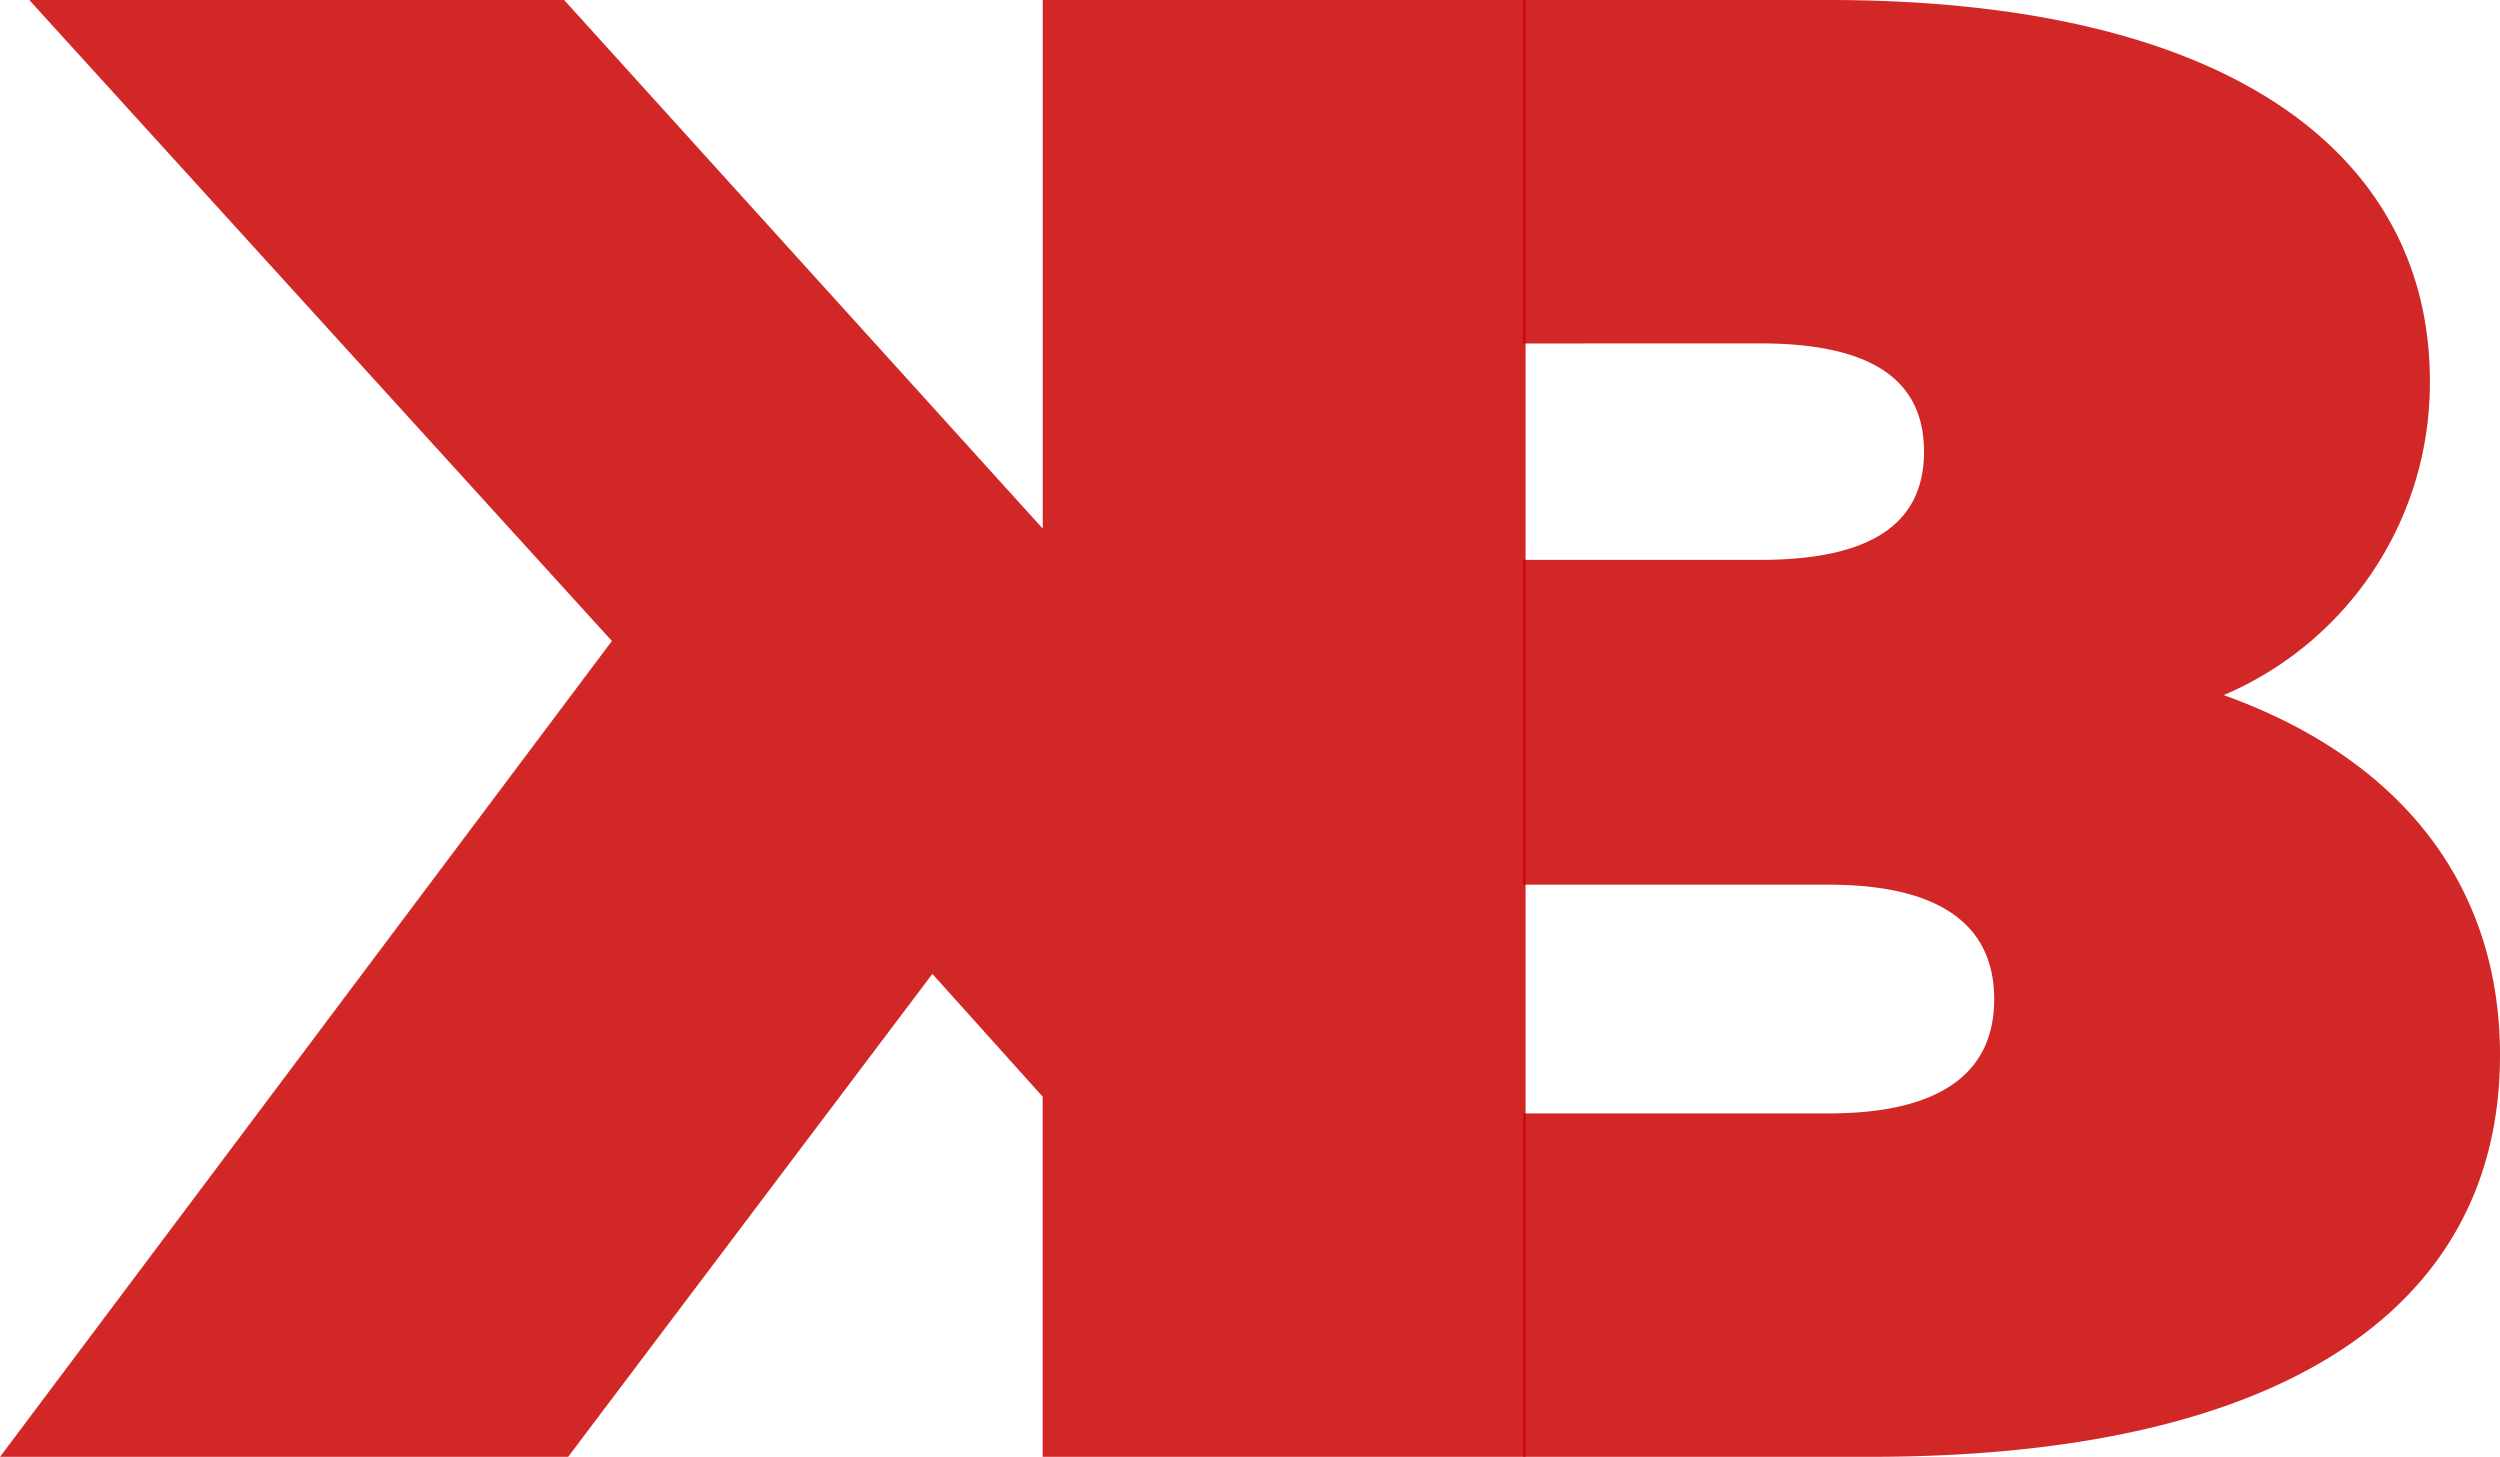 <svg xmlns="http://www.w3.org/2000/svg" width="51.369" height="29.934" viewBox="0 0 51.369 29.934">
  <g id="Group_6" data-name="Group 6" transform="translate(-360 -150)">
    <path id="Path_2" data-name="Path 2" d="M36.043-130.617a6.967,6.967,0,0,0,4.236-6.457c0-4.533-3.93-7.826-12.358-7.826H21.649v29.934h7.145c8.428,0,12.926-3.036,12.926-8.253C41.72-126.769,39.624-129.334,36.043-130.617Zm-9.52-7.227c2.314,0,3.362.77,3.362,2.224s-1.048,2.224-3.362,2.224H21.649v-4.447Zm1.4,15.822H21.649v-4.7h6.272c2.271,0,3.406.813,3.406,2.352S30.192-122.022,27.921-122.022Z" transform="translate(369.649 294.9)" fill="rgba(201,2,2,0.85)"/>
    <path id="Path_1" data-name="Path 1" d="M23.473-114.966H11.8l12.572-16.763L12.4-144.9h10.99l9.835,10.862V-144.9h9.921v29.934H33.223v-7.4l-2.266-2.523Z" transform="translate(348.201 294.9)" fill="rgba(201,2,2,0.85)"/>
  </g>
</svg>
